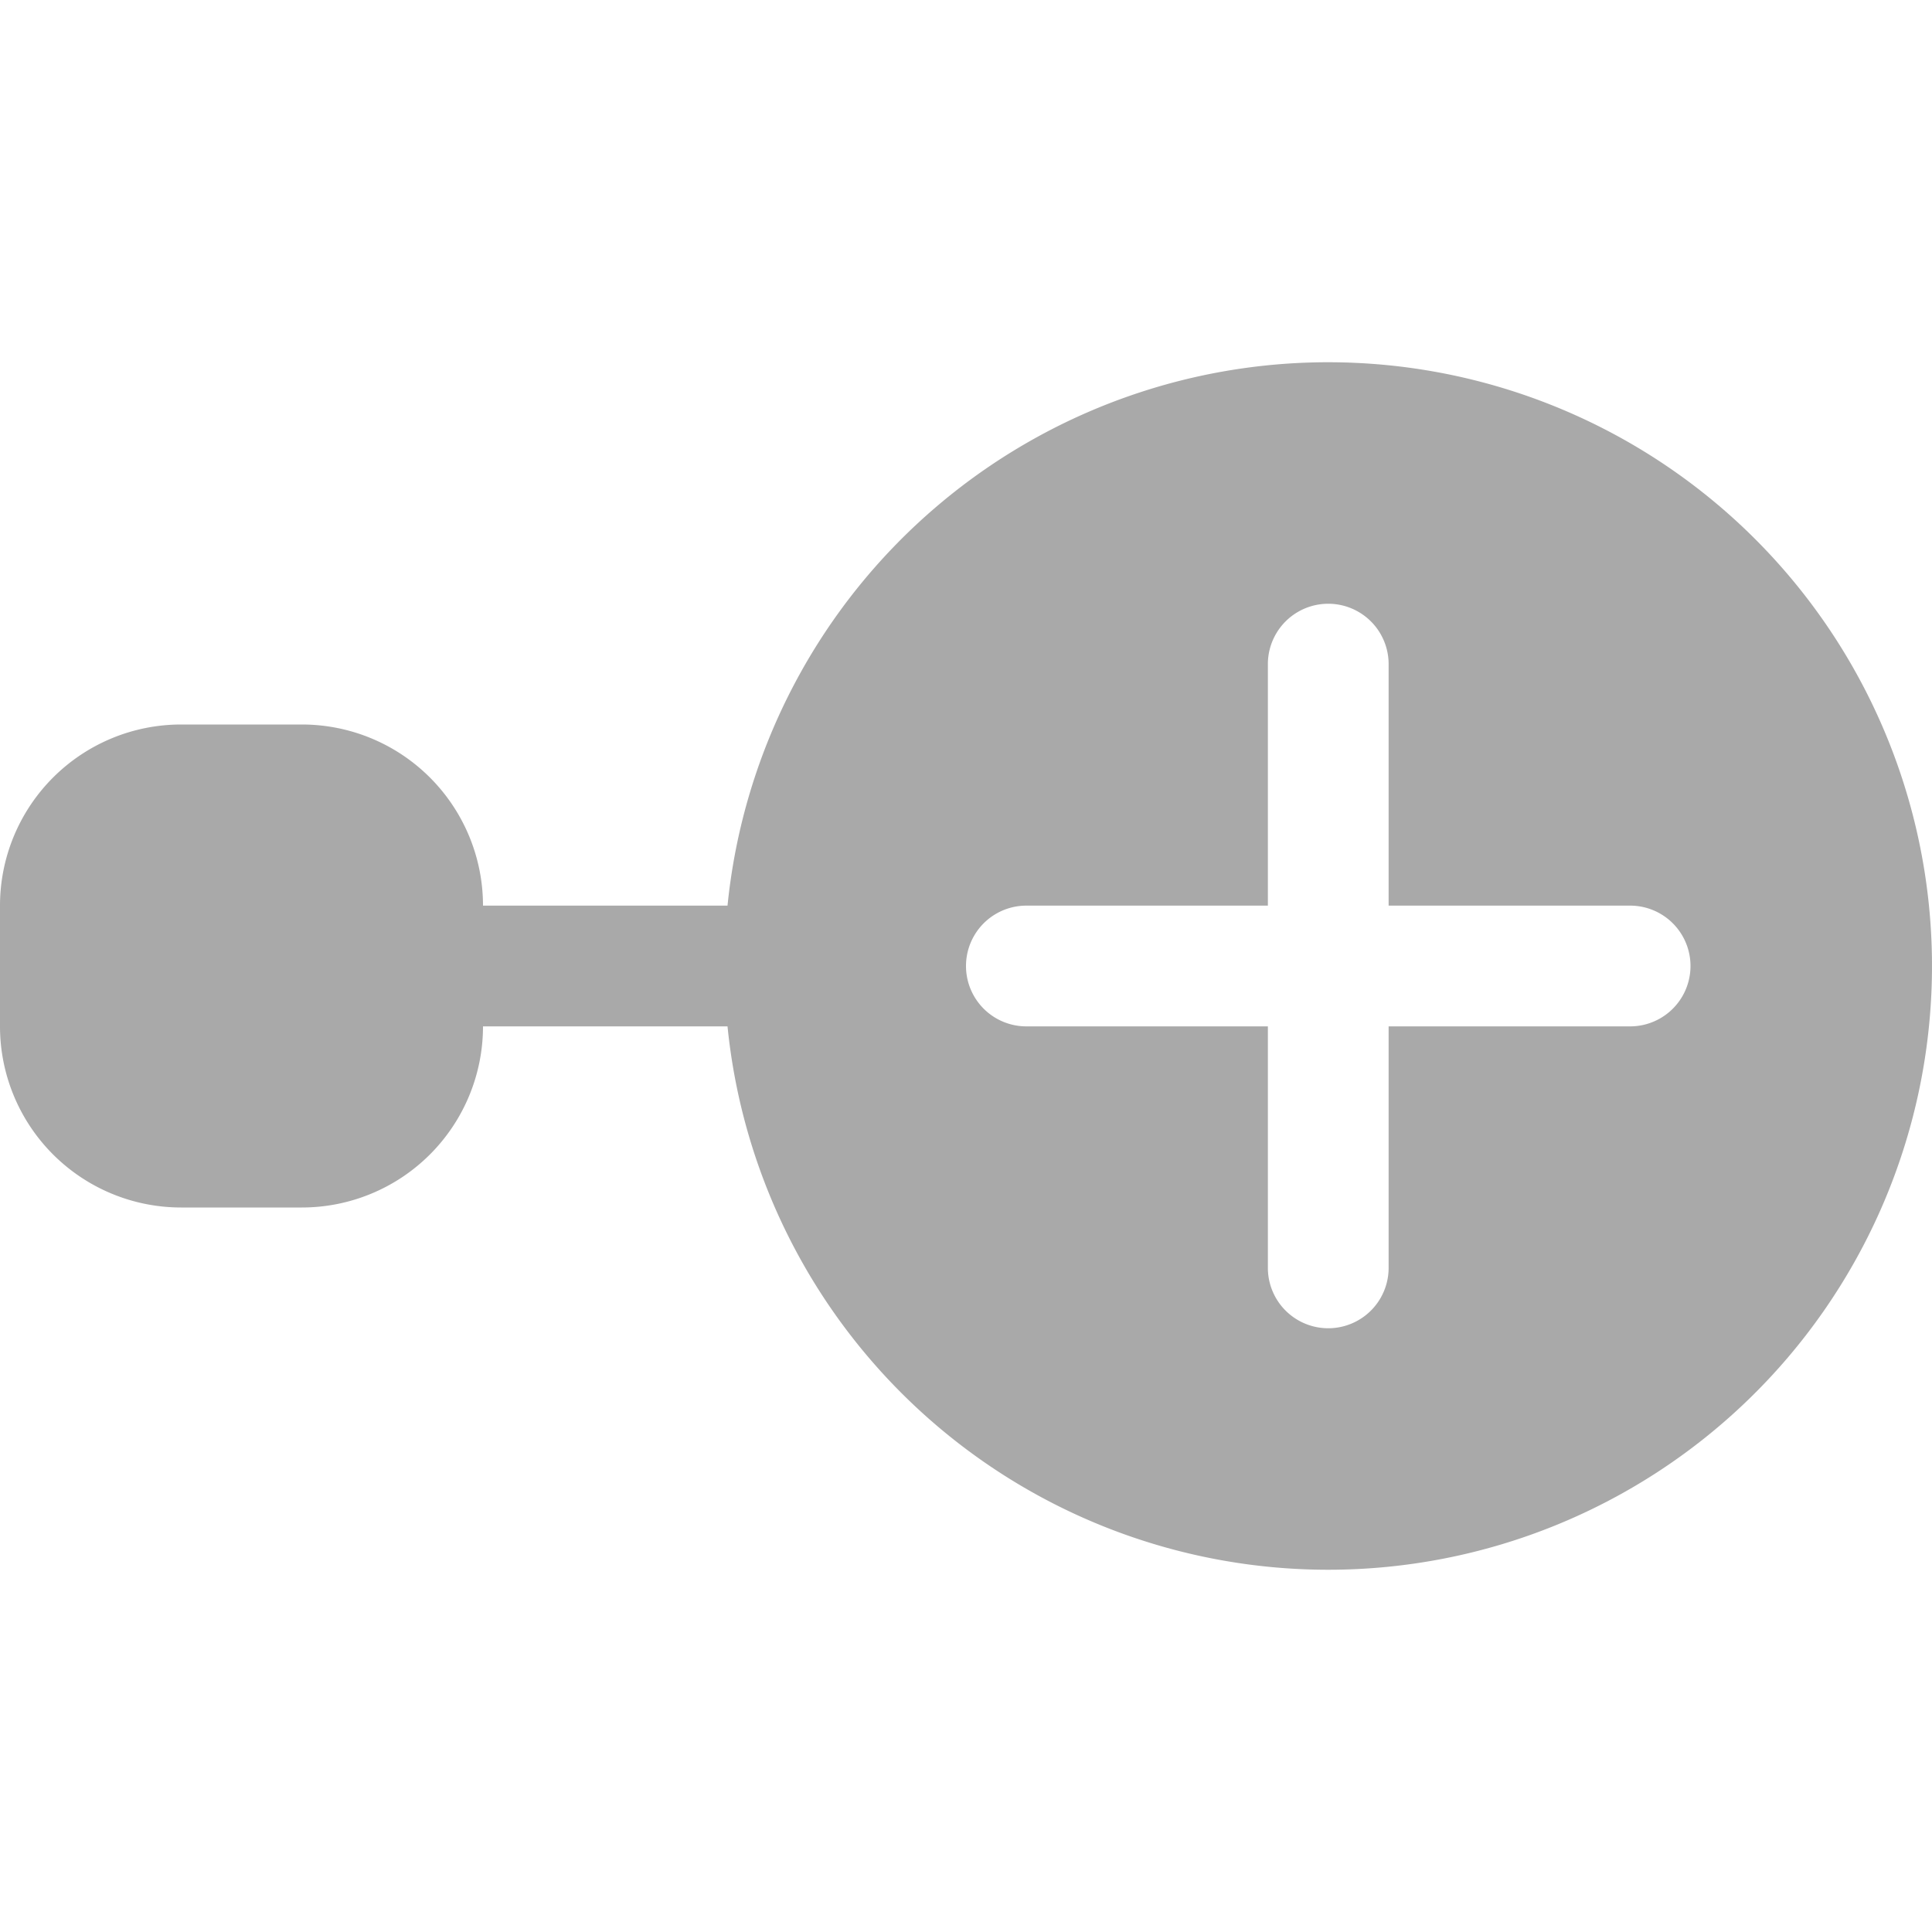 <svg xmlns="http://www.w3.org/2000/svg" width="64" height="64" fill="darkgray" class="bi bi-node-plus-fill" viewBox="0 0 16 16">
  <path d="M11 13a5 5 0 1 0-4.975-5.5H4A1.5 1.5 0 0 0 2.5 6h-1A1.5 1.5 0 0 0 0 7.5v1A1.5 1.5 0 0 0 1.5 10h1A1.5 1.5 0 0 0 4 8.5h2.025A5 5 0 0 0 11 13m.5-7.5v2h2a.5.5 0 0 1 0 1h-2v2a.5.5 0 0 1-1 0v-2h-2a.5.5 0 0 1 0-1h2v-2a.5.5 0 0 1 1 0"/>
</svg>